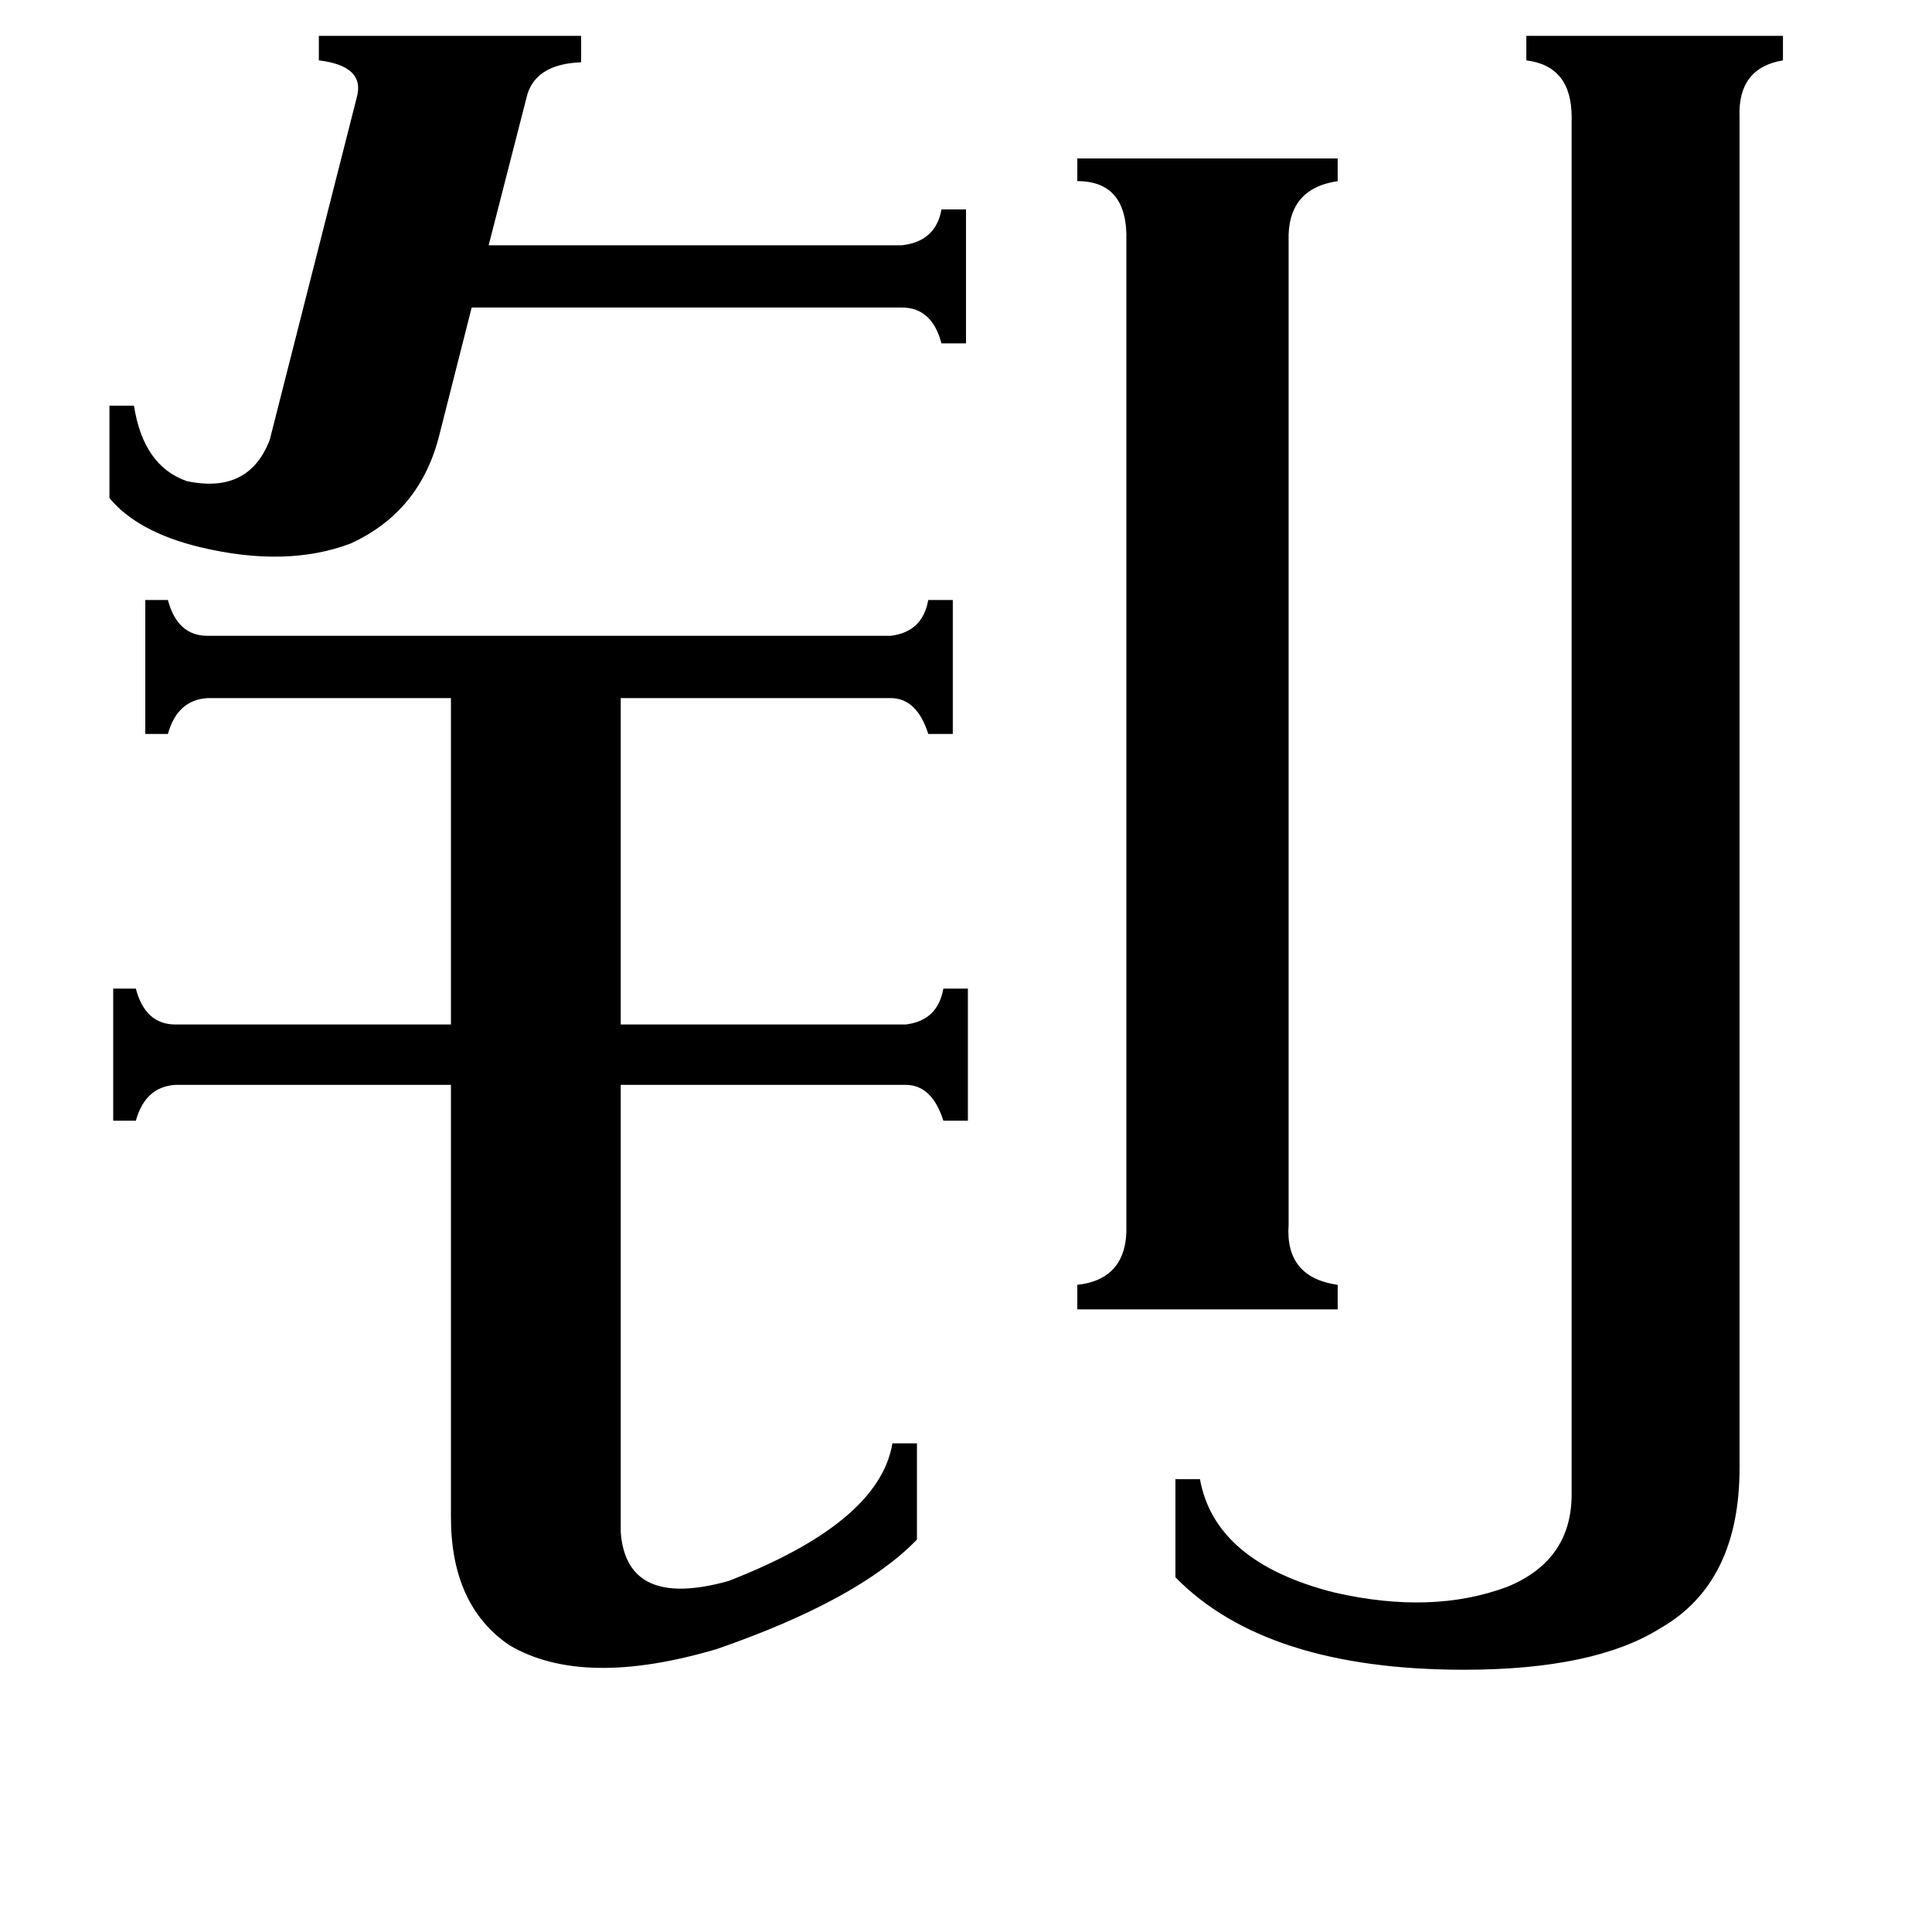 <svg xmlns="http://www.w3.org/2000/svg" viewBox="0 -800 1024 1024">
	<path fill="#000000" d="M58 -585H71Q76 -553 99 -545Q132 -538 143 -567L189 -748Q194 -765 169 -768V-781H308V-767Q283 -766 279 -748L259 -670H478Q496 -672 499 -689H512V-618H499Q494 -637 478 -637H250L233 -570Q223 -529 186 -512Q152 -499 106 -510Q73 -518 58 -536ZM683 -151Q681 -123 709 -119V-106H571V-119Q598 -122 597 -151V-672Q598 -704 571 -704V-716H709V-704Q682 -700 683 -672ZM329 12Q332 53 386 38Q466 7 473 -35H486V16Q455 48 380 74Q309 95 270 72Q239 51 239 4V-225H93Q77 -224 72 -206H60V-276H72Q77 -257 93 -257H239V-430H110Q94 -429 89 -411H77V-482H89Q94 -463 110 -463H472Q489 -465 492 -482H505V-411H492Q486 -430 472 -430H329V-257H480Q497 -259 500 -276H513V-206H500Q494 -225 480 -225H329ZM833 -738Q833 -765 809 -768V-781H945V-768Q921 -764 922 -738V-22Q922 39 880 63Q845 85 776 85Q671 85 623 36V-16H636Q644 28 707 44Q759 56 799 41Q833 27 833 -8Z"/>
</svg>